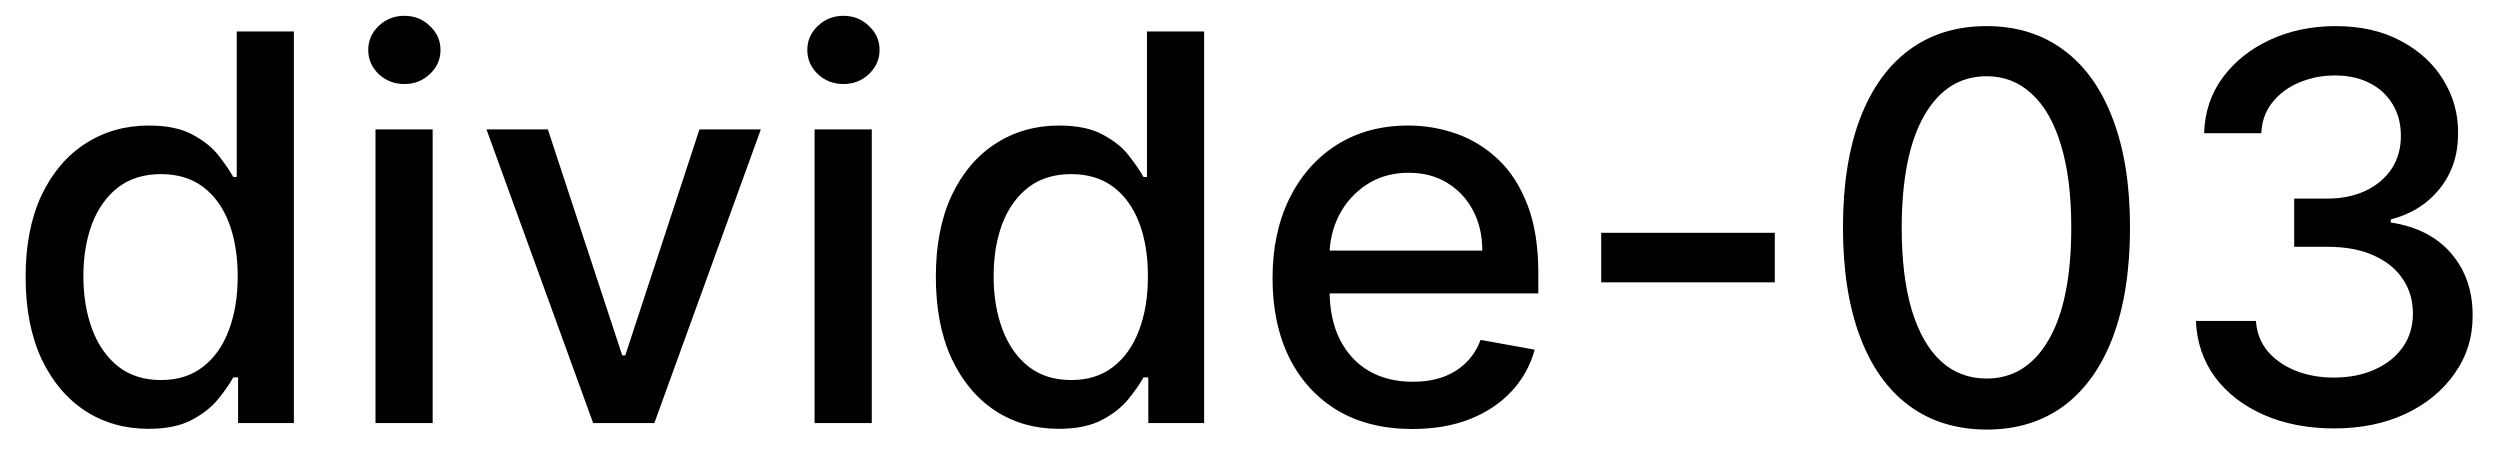 <svg width="65" height="12" viewBox="0 0 65 12" fill="none" xmlns="http://www.w3.org/2000/svg">
<path d="M3.858 11.149C3.241 11.149 2.691 10.992 2.207 10.677C1.727 10.359 1.349 9.906 1.074 9.32C0.802 8.73 0.666 8.022 0.666 7.197C0.666 6.371 0.804 5.665 1.079 5.079C1.357 4.492 1.738 4.043 2.222 3.732C2.706 3.42 3.255 3.264 3.868 3.264C4.342 3.264 4.723 3.344 5.011 3.503C5.303 3.659 5.528 3.841 5.688 4.05C5.85 4.259 5.976 4.442 6.065 4.602H6.155V0.818H7.641V11H6.19V9.812H6.065C5.976 9.974 5.847 10.16 5.678 10.369C5.512 10.577 5.283 10.76 4.991 10.915C4.7 11.071 4.322 11.149 3.858 11.149ZM4.186 9.881C4.614 9.881 4.975 9.769 5.27 9.543C5.568 9.315 5.794 8.998 5.946 8.594C6.102 8.189 6.18 7.719 6.18 7.182C6.18 6.652 6.103 6.188 5.951 5.79C5.799 5.392 5.575 5.082 5.28 4.86C4.985 4.638 4.62 4.527 4.186 4.527C3.739 4.527 3.366 4.643 3.067 4.875C2.769 5.107 2.544 5.424 2.391 5.825C2.242 6.226 2.168 6.678 2.168 7.182C2.168 7.692 2.244 8.151 2.396 8.559C2.549 8.967 2.774 9.29 3.072 9.528C3.374 9.764 3.745 9.881 4.186 9.881ZM9.763 11V3.364H11.249V11H9.763ZM10.514 2.185C10.255 2.185 10.033 2.099 9.847 1.927C9.665 1.751 9.574 1.542 9.574 1.3C9.574 1.055 9.665 0.846 9.847 0.674C10.033 0.498 10.255 0.411 10.514 0.411C10.772 0.411 10.993 0.498 11.175 0.674C11.361 0.846 11.453 1.055 11.453 1.3C11.453 1.542 11.361 1.751 11.175 1.927C10.993 2.099 10.772 2.185 10.514 2.185ZM19.782 3.364L17.013 11H15.422L12.648 3.364H14.244L16.178 9.24H16.257L18.186 3.364H19.782ZM21.179 11V3.364H22.666V11H21.179ZM21.93 2.185C21.671 2.185 21.449 2.099 21.264 1.927C21.081 1.751 20.99 1.542 20.99 1.3C20.99 1.055 21.081 0.846 21.264 0.674C21.449 0.498 21.671 0.411 21.93 0.411C22.188 0.411 22.409 0.498 22.591 0.674C22.776 0.846 22.869 1.055 22.869 1.3C22.869 1.542 22.776 1.751 22.591 1.927C22.409 2.099 22.188 2.185 21.93 2.185ZM27.524 11.149C26.907 11.149 26.357 10.992 25.873 10.677C25.393 10.359 25.015 9.906 24.74 9.32C24.468 8.73 24.332 8.022 24.332 7.197C24.332 6.371 24.47 5.665 24.745 5.079C25.023 4.492 25.404 4.043 25.888 3.732C26.372 3.42 26.921 3.264 27.534 3.264C28.008 3.264 28.389 3.344 28.677 3.503C28.969 3.659 29.194 3.841 29.354 4.05C29.516 4.259 29.642 4.442 29.731 4.602H29.821V0.818H31.307V11H29.856V9.812H29.731C29.642 9.974 29.513 10.16 29.344 10.369C29.178 10.577 28.949 10.76 28.657 10.915C28.366 11.071 27.988 11.149 27.524 11.149ZM27.852 9.881C28.28 9.881 28.641 9.769 28.936 9.543C29.234 9.315 29.46 8.998 29.612 8.594C29.768 8.189 29.846 7.719 29.846 7.182C29.846 6.652 29.77 6.188 29.617 5.79C29.465 5.392 29.241 5.082 28.946 4.86C28.651 4.638 28.286 4.527 27.852 4.527C27.405 4.527 27.032 4.643 26.733 4.875C26.435 5.107 26.21 5.424 26.057 5.825C25.908 6.226 25.834 6.678 25.834 7.182C25.834 7.692 25.91 8.151 26.062 8.559C26.215 8.967 26.44 9.29 26.738 9.528C27.04 9.764 27.411 9.881 27.852 9.881ZM36.72 11.154C35.968 11.154 35.32 10.993 34.776 10.672C34.236 10.347 33.818 9.891 33.523 9.305C33.232 8.715 33.086 8.024 33.086 7.232C33.086 6.449 33.232 5.76 33.523 5.163C33.818 4.567 34.229 4.101 34.756 3.766C35.287 3.432 35.907 3.264 36.616 3.264C37.047 3.264 37.464 3.335 37.869 3.478C38.273 3.62 38.636 3.844 38.957 4.149C39.279 4.454 39.532 4.85 39.718 5.337C39.904 5.821 39.996 6.41 39.996 7.102V7.629H33.926V6.516H38.54C38.54 6.125 38.46 5.778 38.301 5.477C38.142 5.172 37.918 4.931 37.63 4.756C37.345 4.58 37.01 4.492 36.626 4.492C36.208 4.492 35.843 4.595 35.532 4.8C35.224 5.003 34.985 5.268 34.816 5.596C34.65 5.921 34.568 6.274 34.568 6.655V7.525C34.568 8.035 34.657 8.469 34.836 8.827C35.018 9.185 35.272 9.459 35.597 9.648C35.921 9.833 36.301 9.926 36.735 9.926C37.017 9.926 37.274 9.886 37.506 9.807C37.738 9.724 37.938 9.601 38.107 9.439C38.276 9.277 38.406 9.076 38.495 8.837L39.902 9.091C39.789 9.505 39.587 9.868 39.295 10.18C39.007 10.488 38.644 10.728 38.207 10.901C37.773 11.07 37.277 11.154 36.72 11.154ZM46.145 6.053V7.341H41.631V6.053H46.145ZM51.651 11.169C50.866 11.166 50.194 10.959 49.638 10.548C49.081 10.137 48.655 9.538 48.36 8.753C48.065 7.967 47.917 7.021 47.917 5.914C47.917 4.81 48.065 3.867 48.36 3.085C48.658 2.303 49.086 1.706 49.643 1.295C50.203 0.884 50.872 0.679 51.651 0.679C52.43 0.679 53.098 0.886 53.655 1.3C54.212 1.711 54.637 2.308 54.932 3.09C55.231 3.869 55.38 4.81 55.38 5.914C55.38 7.024 55.232 7.972 54.937 8.758C54.642 9.54 54.216 10.138 53.66 10.553C53.103 10.963 52.433 11.169 51.651 11.169ZM51.651 9.842C52.34 9.842 52.879 9.505 53.267 8.832C53.658 8.16 53.853 7.187 53.853 5.914C53.853 5.069 53.764 4.355 53.585 3.771C53.409 3.185 53.156 2.741 52.824 2.439C52.496 2.134 52.105 1.982 51.651 1.982C50.965 1.982 50.426 2.32 50.035 2.996C49.644 3.672 49.447 4.645 49.444 5.914C49.444 6.763 49.532 7.48 49.707 8.067C49.886 8.65 50.14 9.093 50.468 9.394C50.796 9.692 51.19 9.842 51.651 9.842ZM60.688 11.139C60.005 11.139 59.396 11.021 58.859 10.786C58.325 10.551 57.903 10.224 57.591 9.807C57.283 9.386 57.117 8.899 57.094 8.345H58.655C58.675 8.647 58.776 8.909 58.958 9.131C59.144 9.349 59.386 9.518 59.684 9.638C59.982 9.757 60.314 9.817 60.678 9.817C61.079 9.817 61.434 9.747 61.742 9.608C62.054 9.469 62.297 9.275 62.473 9.026C62.649 8.774 62.736 8.484 62.736 8.156C62.736 7.815 62.649 7.515 62.473 7.256C62.301 6.995 62.047 6.789 61.712 6.64C61.381 6.491 60.98 6.416 60.509 6.416H59.649V5.163H60.509C60.887 5.163 61.218 5.095 61.504 4.96C61.792 4.824 62.017 4.635 62.18 4.393C62.342 4.147 62.423 3.861 62.423 3.533C62.423 3.218 62.352 2.944 62.209 2.712C62.07 2.477 61.871 2.293 61.613 2.161C61.358 2.028 61.056 1.962 60.708 1.962C60.377 1.962 60.067 2.023 59.778 2.146C59.493 2.265 59.261 2.437 59.082 2.663C58.903 2.885 58.807 3.152 58.794 3.463H57.307C57.324 2.913 57.486 2.429 57.795 2.011C58.106 1.594 58.517 1.267 59.028 1.032C59.538 0.797 60.105 0.679 60.728 0.679C61.381 0.679 61.944 0.807 62.418 1.062C62.896 1.314 63.264 1.65 63.522 2.071C63.784 2.492 63.913 2.953 63.91 3.453C63.913 4.023 63.754 4.507 63.432 4.905C63.114 5.303 62.69 5.569 62.16 5.705V5.785C62.836 5.888 63.36 6.156 63.731 6.59C64.105 7.024 64.291 7.563 64.288 8.206C64.291 8.766 64.135 9.268 63.82 9.712C63.509 10.156 63.083 10.506 62.543 10.761C62.002 11.013 61.384 11.139 60.688 11.139Z" fill="black"/>
</svg>
